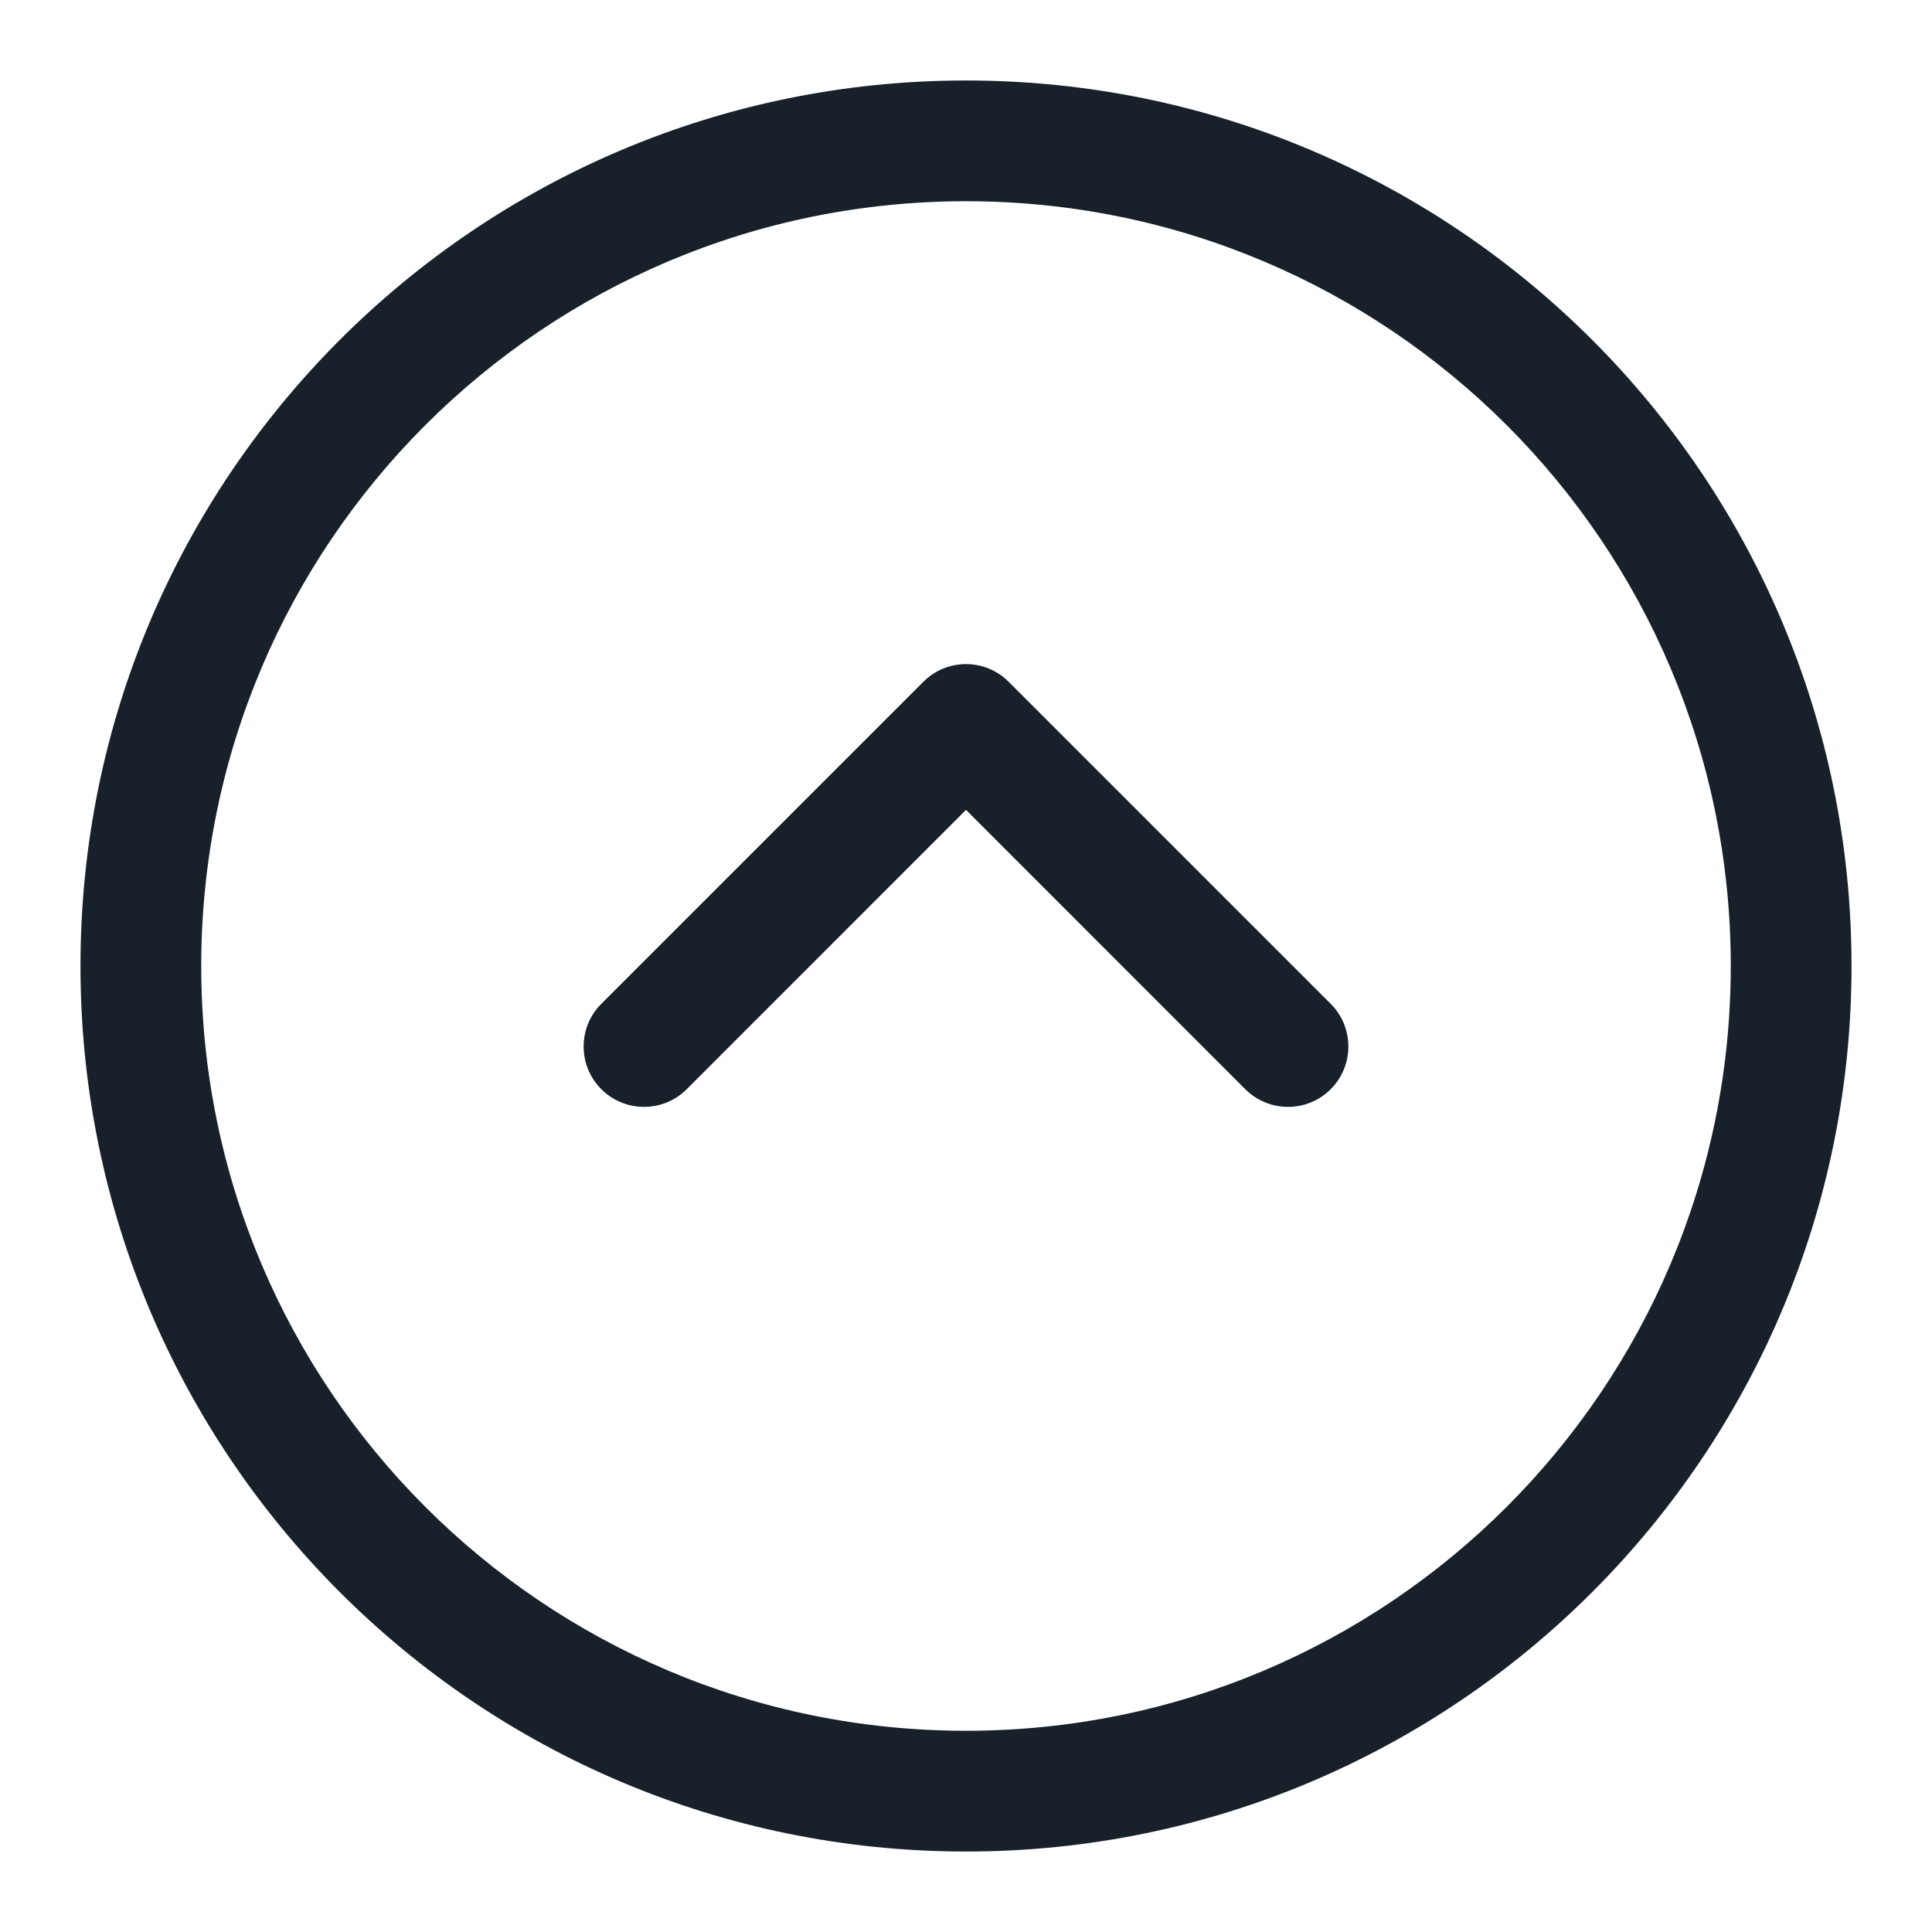 <svg width="32" height="32" viewBox="0 0 32 32" fill="none" xmlns="http://www.w3.org/2000/svg">
<path fill-rule="evenodd" clip-rule="evenodd" d="M28.667 16C28.667 9.004 22.996 3.333 16 3.333C9.004 3.333 3.333 9.004 3.333 16C3.333 22.996 9.004 28.667 16 28.667C22.996 28.667 28.667 22.996 28.667 16ZM30.667 16C30.667 7.9 24.1 1.333 16 1.333C7.9 1.333 1.333 7.9 1.333 16C1.333 24.1 7.9 30.667 16 30.667C24.1 30.667 30.667 24.1 30.667 16Z" fill="#18202A"/>
<path fill-rule="evenodd" clip-rule="evenodd" d="M9.96 18.041C9.569 17.65 9.569 17.017 9.96 16.626L15.293 11.293C15.683 10.902 16.317 10.902 16.707 11.293L22.04 16.626C22.431 17.017 22.431 17.65 22.04 18.041C21.65 18.431 21.017 18.431 20.626 18.041L16 13.414L11.374 18.041C10.983 18.431 10.35 18.431 9.96 18.041Z" fill="#18202A"/>
</svg>

